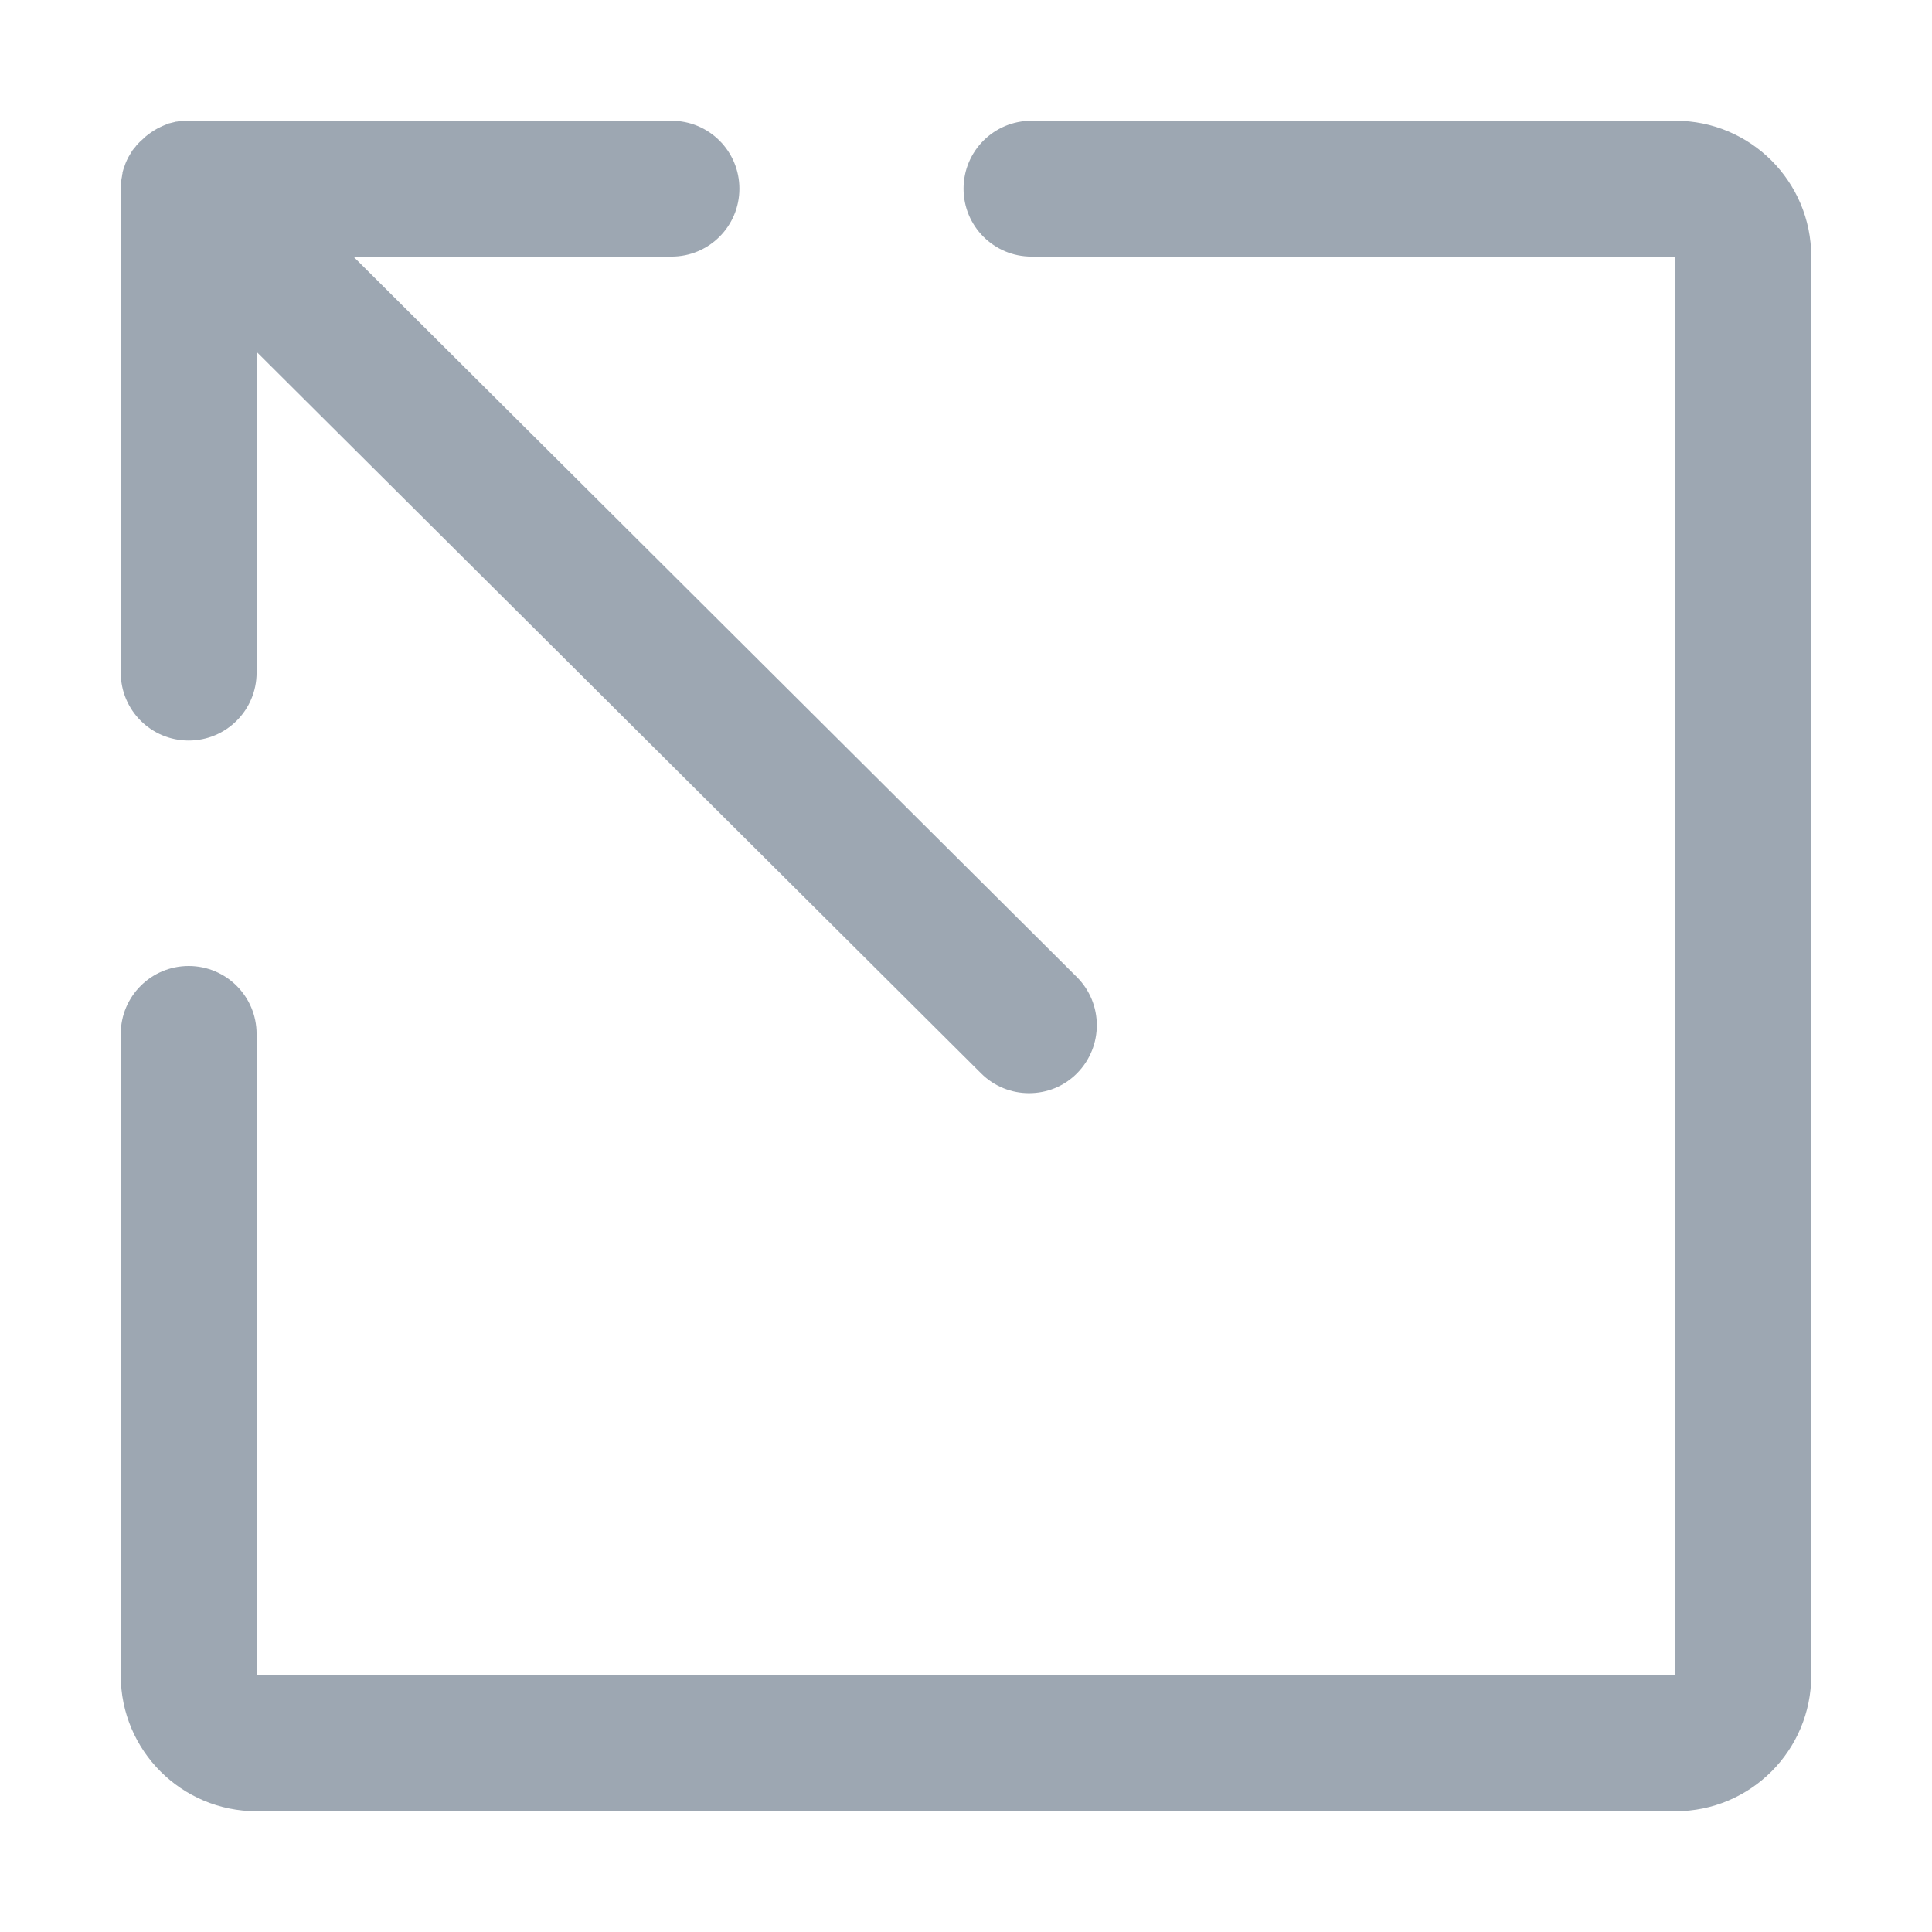 <?xml version="1.0" encoding="utf-8"?>
<!-- Generator: Adobe Illustrator 22.0.0, SVG Export Plug-In . SVG Version: 6.00 Build 0)  -->
<svg version="1.1" id="图层_1" xmlns="http://www.w3.org/2000/svg" xmlns:xlink="http://www.w3.org/1999/xlink" x="0px" y="0px"
	 viewBox="0 0 1024 1024" style="enable-background:new 0 0 1024 1024;" xml:space="preserve">
<style type="text/css">
	.st0{fill:#9DA7B2;}
	.st1{fill:none;stroke:#9DA7B2;stroke-width:72;stroke-linecap:round;stroke-linejoin:round;stroke-miterlimit:10;}
	.st2{fill:none;}
</style>
<path class="st0" d="M136,548v340h752V136H546.7c-19.9,0-36-16.1-36-36v0c0-19.9,16.1-36,36-36H888c39.8,0,72,32.2,72,72v752
	c0,39.8-32.2,72-72,72H136c-39.8,0-72-32.2-72-72V548c0-19.9,16.1-36,36-36h0C119.9,512,136,528.1,136,548z M570.7,517.8L187.3,136
	h168.6c19.9,0,36-16.1,36-36s-16.1-36-36-36H100c0,0,0,0-0.1,0c-0.4,0-0.8,0-1.2,0c-0.7,0-1.5,0.1-2.2,0.1c-0.1,0-0.1,0-0.2,0
	c-0.5,0-1,0.1-1.4,0.2c-0.1,0-0.2,0-0.3,0c-0.5,0.1-0.9,0.2-1.4,0.2c-0.1,0-0.2,0-0.3,0.1c-0.4,0.1-0.9,0.2-1.3,0.3
	c-0.1,0-0.3,0.1-0.4,0.1c-0.4,0.1-0.8,0.2-1.2,0.3c-0.2,0-0.3,0.1-0.5,0.1c-0.4,0.1-0.7,0.2-1.1,0.4C88.2,66,88,66,87.8,66.1
	c-0.3,0.1-0.6,0.2-1,0.4c-0.2,0.1-0.5,0.2-0.7,0.3c-0.3,0.1-0.5,0.2-0.8,0.4c-0.3,0.1-0.6,0.2-0.8,0.4c-0.2,0.1-0.4,0.2-0.7,0.3
	c-0.3,0.2-0.6,0.3-0.9,0.5c-0.2,0.1-0.3,0.2-0.5,0.3c-0.3,0.2-0.7,0.4-1,0.6c-0.1,0.1-0.3,0.2-0.4,0.3c-0.4,0.2-0.7,0.4-1.1,0.7
	c-0.1,0.1-0.2,0.2-0.4,0.3c-0.4,0.2-0.7,0.5-1.1,0.8c-0.1,0.1-0.2,0.2-0.4,0.3c-0.3,0.3-0.7,0.5-1,0.8c-0.1,0.1-0.3,0.2-0.4,0.4
	c-0.4,0.4-0.9,0.8-1.3,1.2c-0.3,0.3-0.6,0.5-0.9,0.8c0,0,0,0-0.1,0.1c-0.2,0.2-0.3,0.3-0.5,0.5c-0.2,0.2-0.5,0.5-0.7,0.7
	c-0.2,0.2-0.4,0.5-0.6,0.7c-0.2,0.2-0.4,0.4-0.5,0.6c-0.2,0.3-0.4,0.6-0.7,0.8c-0.1,0.2-0.3,0.3-0.4,0.5c-0.2,0.3-0.4,0.6-0.7,0.9
	c-0.1,0.2-0.2,0.3-0.3,0.5c-0.2,0.3-0.4,0.7-0.6,1c-0.1,0.2-0.2,0.3-0.3,0.5c-0.2,0.3-0.4,0.7-0.6,1c-0.1,0.2-0.2,0.4-0.3,0.5
	c-0.2,0.3-0.3,0.6-0.5,1c-0.1,0.2-0.2,0.4-0.3,0.6c-0.1,0.3-0.3,0.6-0.4,0.9c-0.1,0.2-0.2,0.5-0.3,0.7c-0.1,0.3-0.2,0.5-0.3,0.8
	c-0.1,0.3-0.2,0.6-0.3,0.9c-0.1,0.2-0.2,0.5-0.3,0.7c-0.1,0.3-0.2,0.6-0.3,1c-0.1,0.2-0.1,0.5-0.2,0.7c-0.1,0.3-0.2,0.7-0.3,1
	C65,91.6,65,91.8,64.9,92c-0.1,0.4-0.2,0.7-0.2,1.1c0,0.2-0.1,0.5-0.1,0.7c-0.1,0.3-0.1,0.7-0.2,1c0,0.3-0.1,0.5-0.1,0.8
	c0,0.3-0.1,0.6-0.1,1c0,0.3,0,0.6-0.1,0.9c0,0.3,0,0.5-0.1,0.8c0,0.4,0,0.8,0,1.2c0,0.2,0,0.3,0,0.5v256.5c0,19.9,16.1,36,36,36
	s36-16.1,36-36v-170l384,382.4c7,7,16.2,10.5,25.4,10.5c9.3,0,18.5-3.5,25.5-10.6C584.9,554.6,584.8,531.8,570.7,517.8z"/>
</svg>
